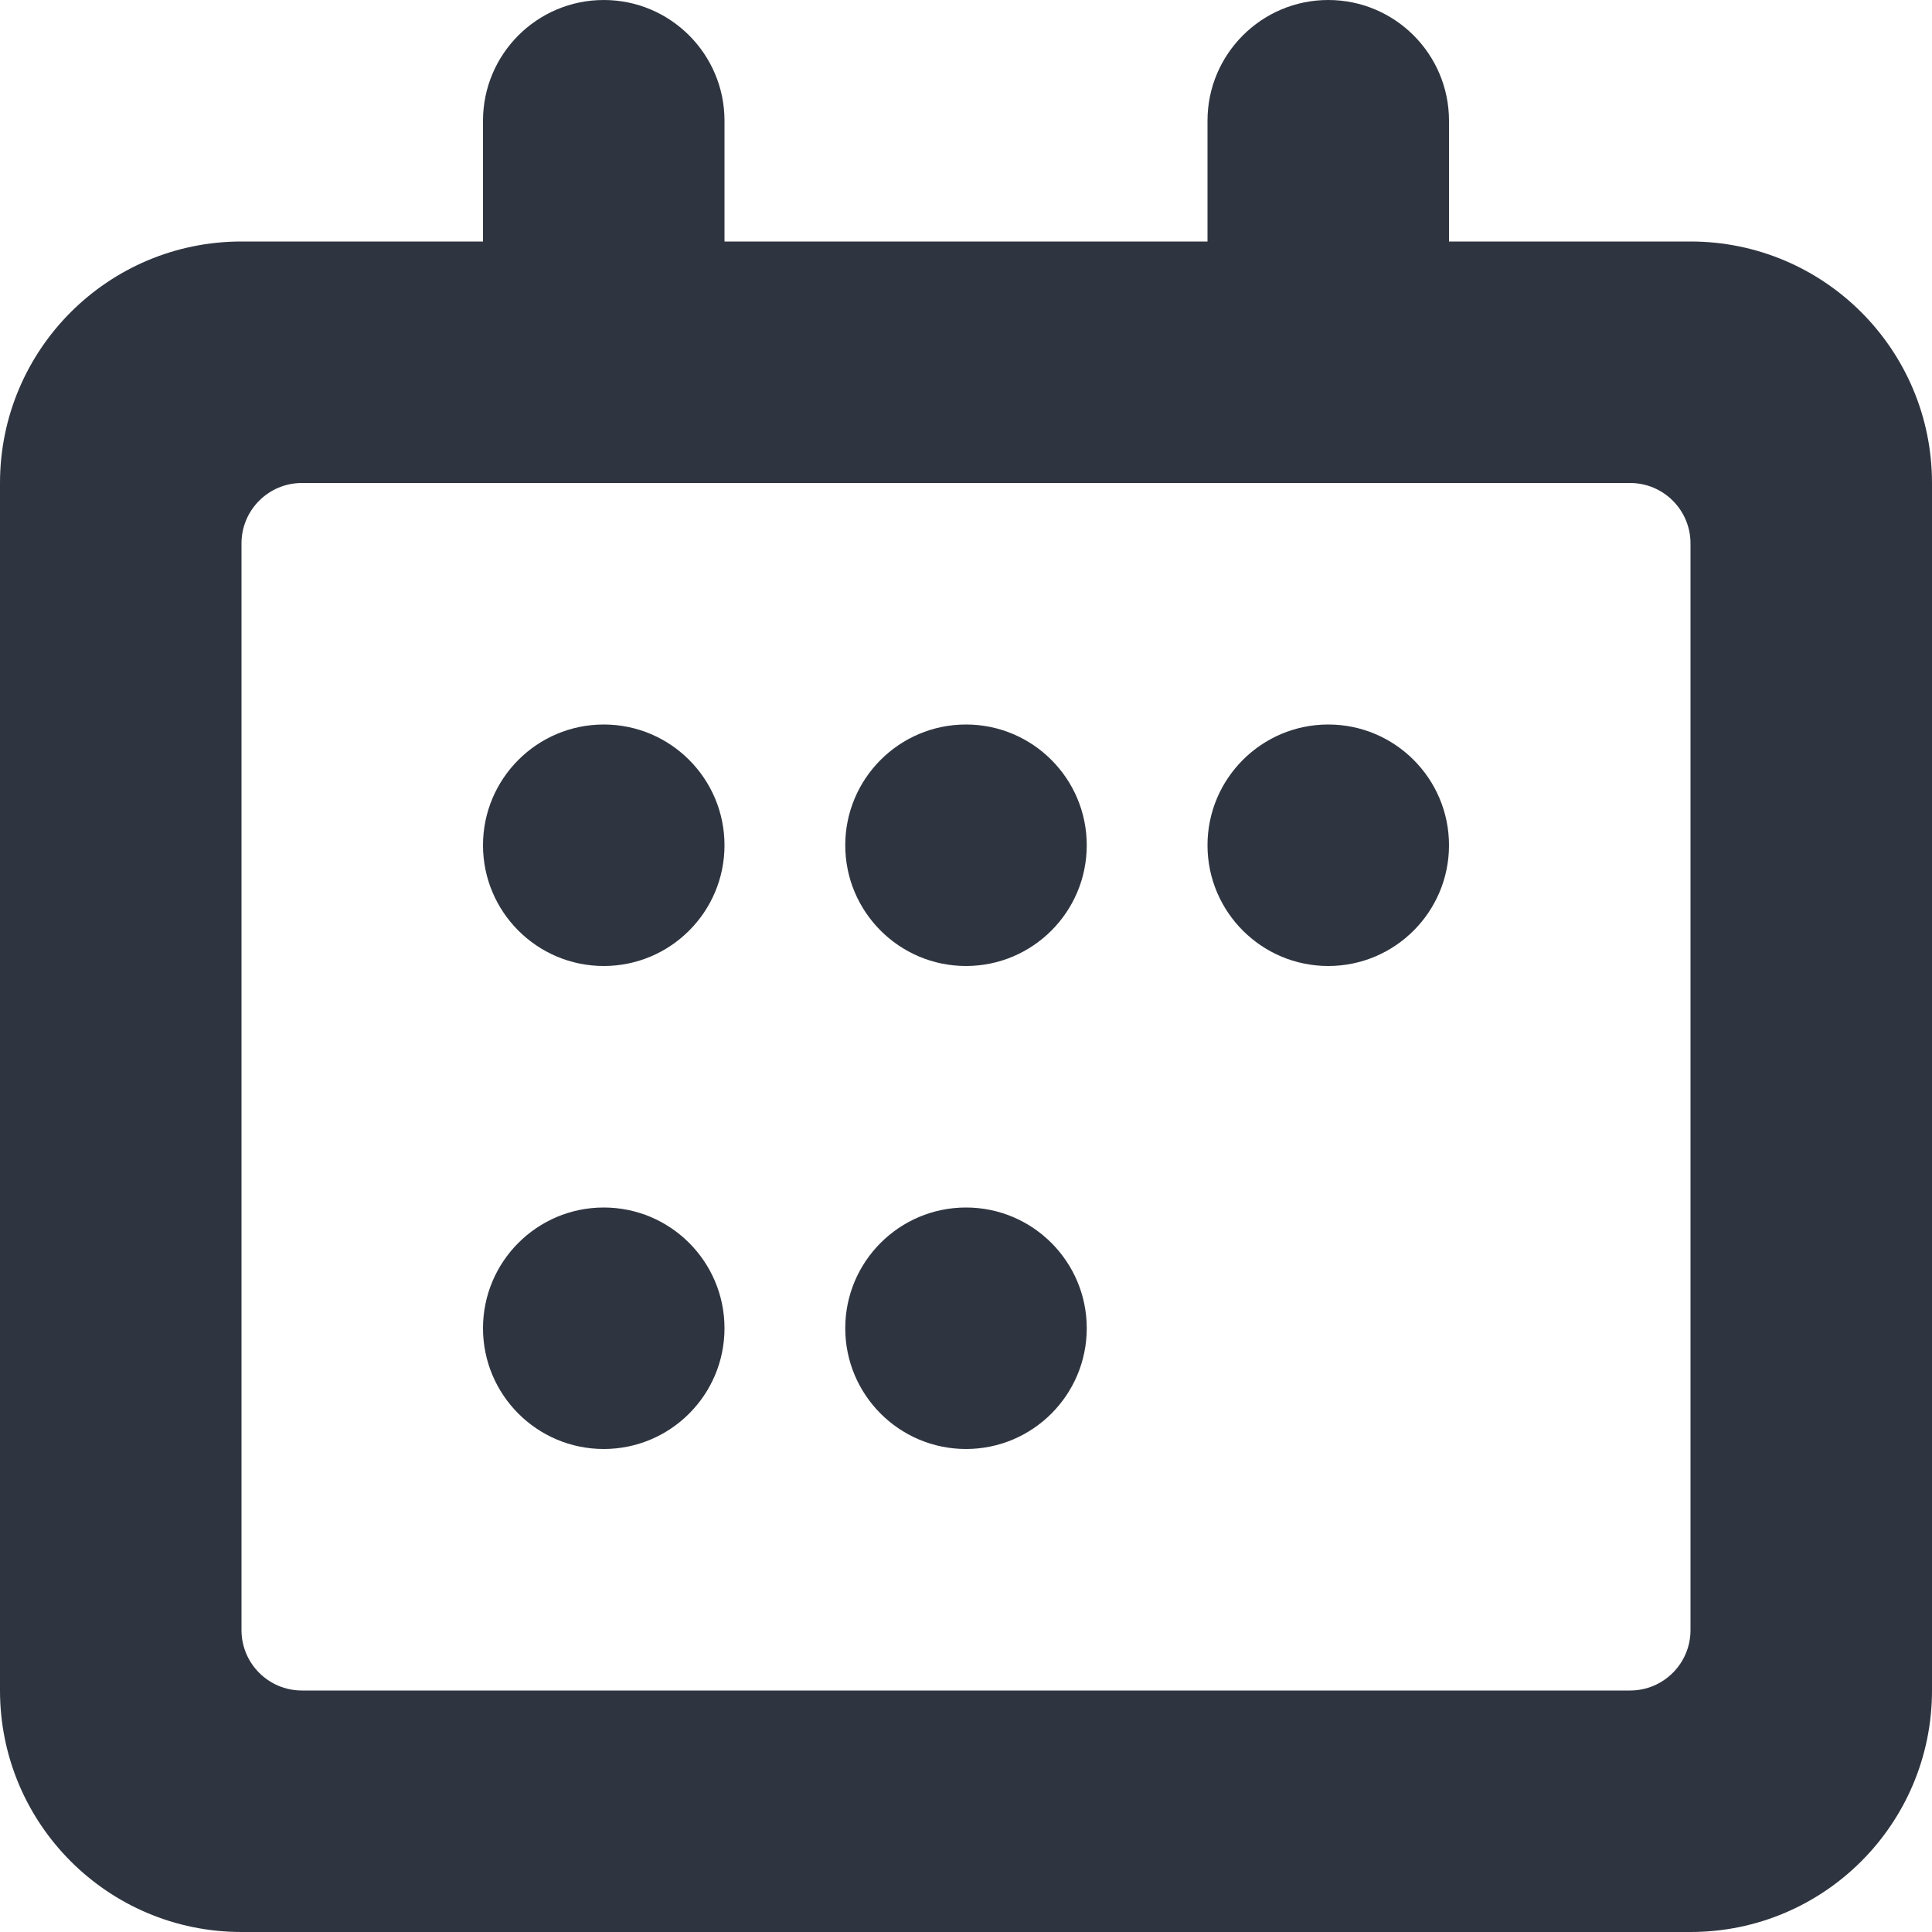 <?xml version="1.0" encoding="UTF-8"?>
<svg width="16px" height="16px" viewBox="0 0 16 16" version="1.1" xmlns="http://www.w3.org/2000/svg" xmlns:xlink="http://www.w3.org/1999/xlink">
    <!-- Generator: sketchtool 51.2 (57519) - http://www.bohemiancoding.com/sketch -->
    <title>173F637C-2703-4ADA-81CB-89CBF8D9DD0B</title>
    <desc>Created with sketchtool.</desc>
    <defs></defs>
    <g id="Профиль-животного" stroke="none" stroke-width="1" fill="none" fill-rule="evenodd">
        <g id="01.1_animal_prof_add_mer" transform="translate(-497, -202)" fill="#2F3540" fill-rule="nonzero">
            <g id="Group-2-Copy-2" transform="translate(340, 144)">
                <path d="M162,58 C162.552,58 163,58.448 163,59 L163,61 C163,61.552 162.552,62 162,62 C161.448,62 161,61.552 161,61 L161,59 C161,58.448 161.448,58 162,58 Z M168,58 C168.552,58 169,58.448 169,59 L169,61 C169,61.552 168.552,62 168,62 C167.448,62 167,61.552 167,61 L167,59 C167,58.448 167.448,58 168,58 Z M162,64 C162.552,64 163,64.448 163,65 C163,65.552 162.552,66 162,66 C161.448,66 161,65.552 161,65 C161,64.448 161.448,64 162,64 Z M165,64 C165.552,64 166,64.448 166,65 C166,65.552 165.552,66 165,66 C164.448,66 164,65.552 164,65 C164,64.448 164.448,64 165,64 Z M162,68 C162.552,68 163,68.448 163,69 C163,69.552 162.552,70 162,70 C161.448,70 161,69.552 161,69 C161,68.448 161.448,68 162,68 Z M165,68 C165.552,68 166,68.448 166,69 C166,69.552 165.552,70 165,70 C164.448,70 164,69.552 164,69 C164,68.448 164.448,68 165,68 Z M168,64 C168.552,64 169,64.448 169,65 C169,65.552 168.552,66 168,66 C167.448,66 167,65.552 167,65 C167,64.448 167.448,64 168,64 Z M159,62.5 L159,71.5 C159,71.776 159.224,72 159.5,72 L170.5,72 C170.776,72 171,71.776 171,71.5 L171,62.5 C171,62.224 170.776,62 170.5,62 L159.5,62 C159.224,62 159,62.224 159,62.5 Z M159,60 L171,60 C172.105,60 173,60.895 173,62 L173,72 C173,73.105 172.105,74 171,74 L159,74 C157.895,74 157,73.105 157,72 L157,62 C157,60.895 157.895,60 159,60 Z" id="Rectangle-2"></path>
            </g>
        </g>
    </g>
</svg>